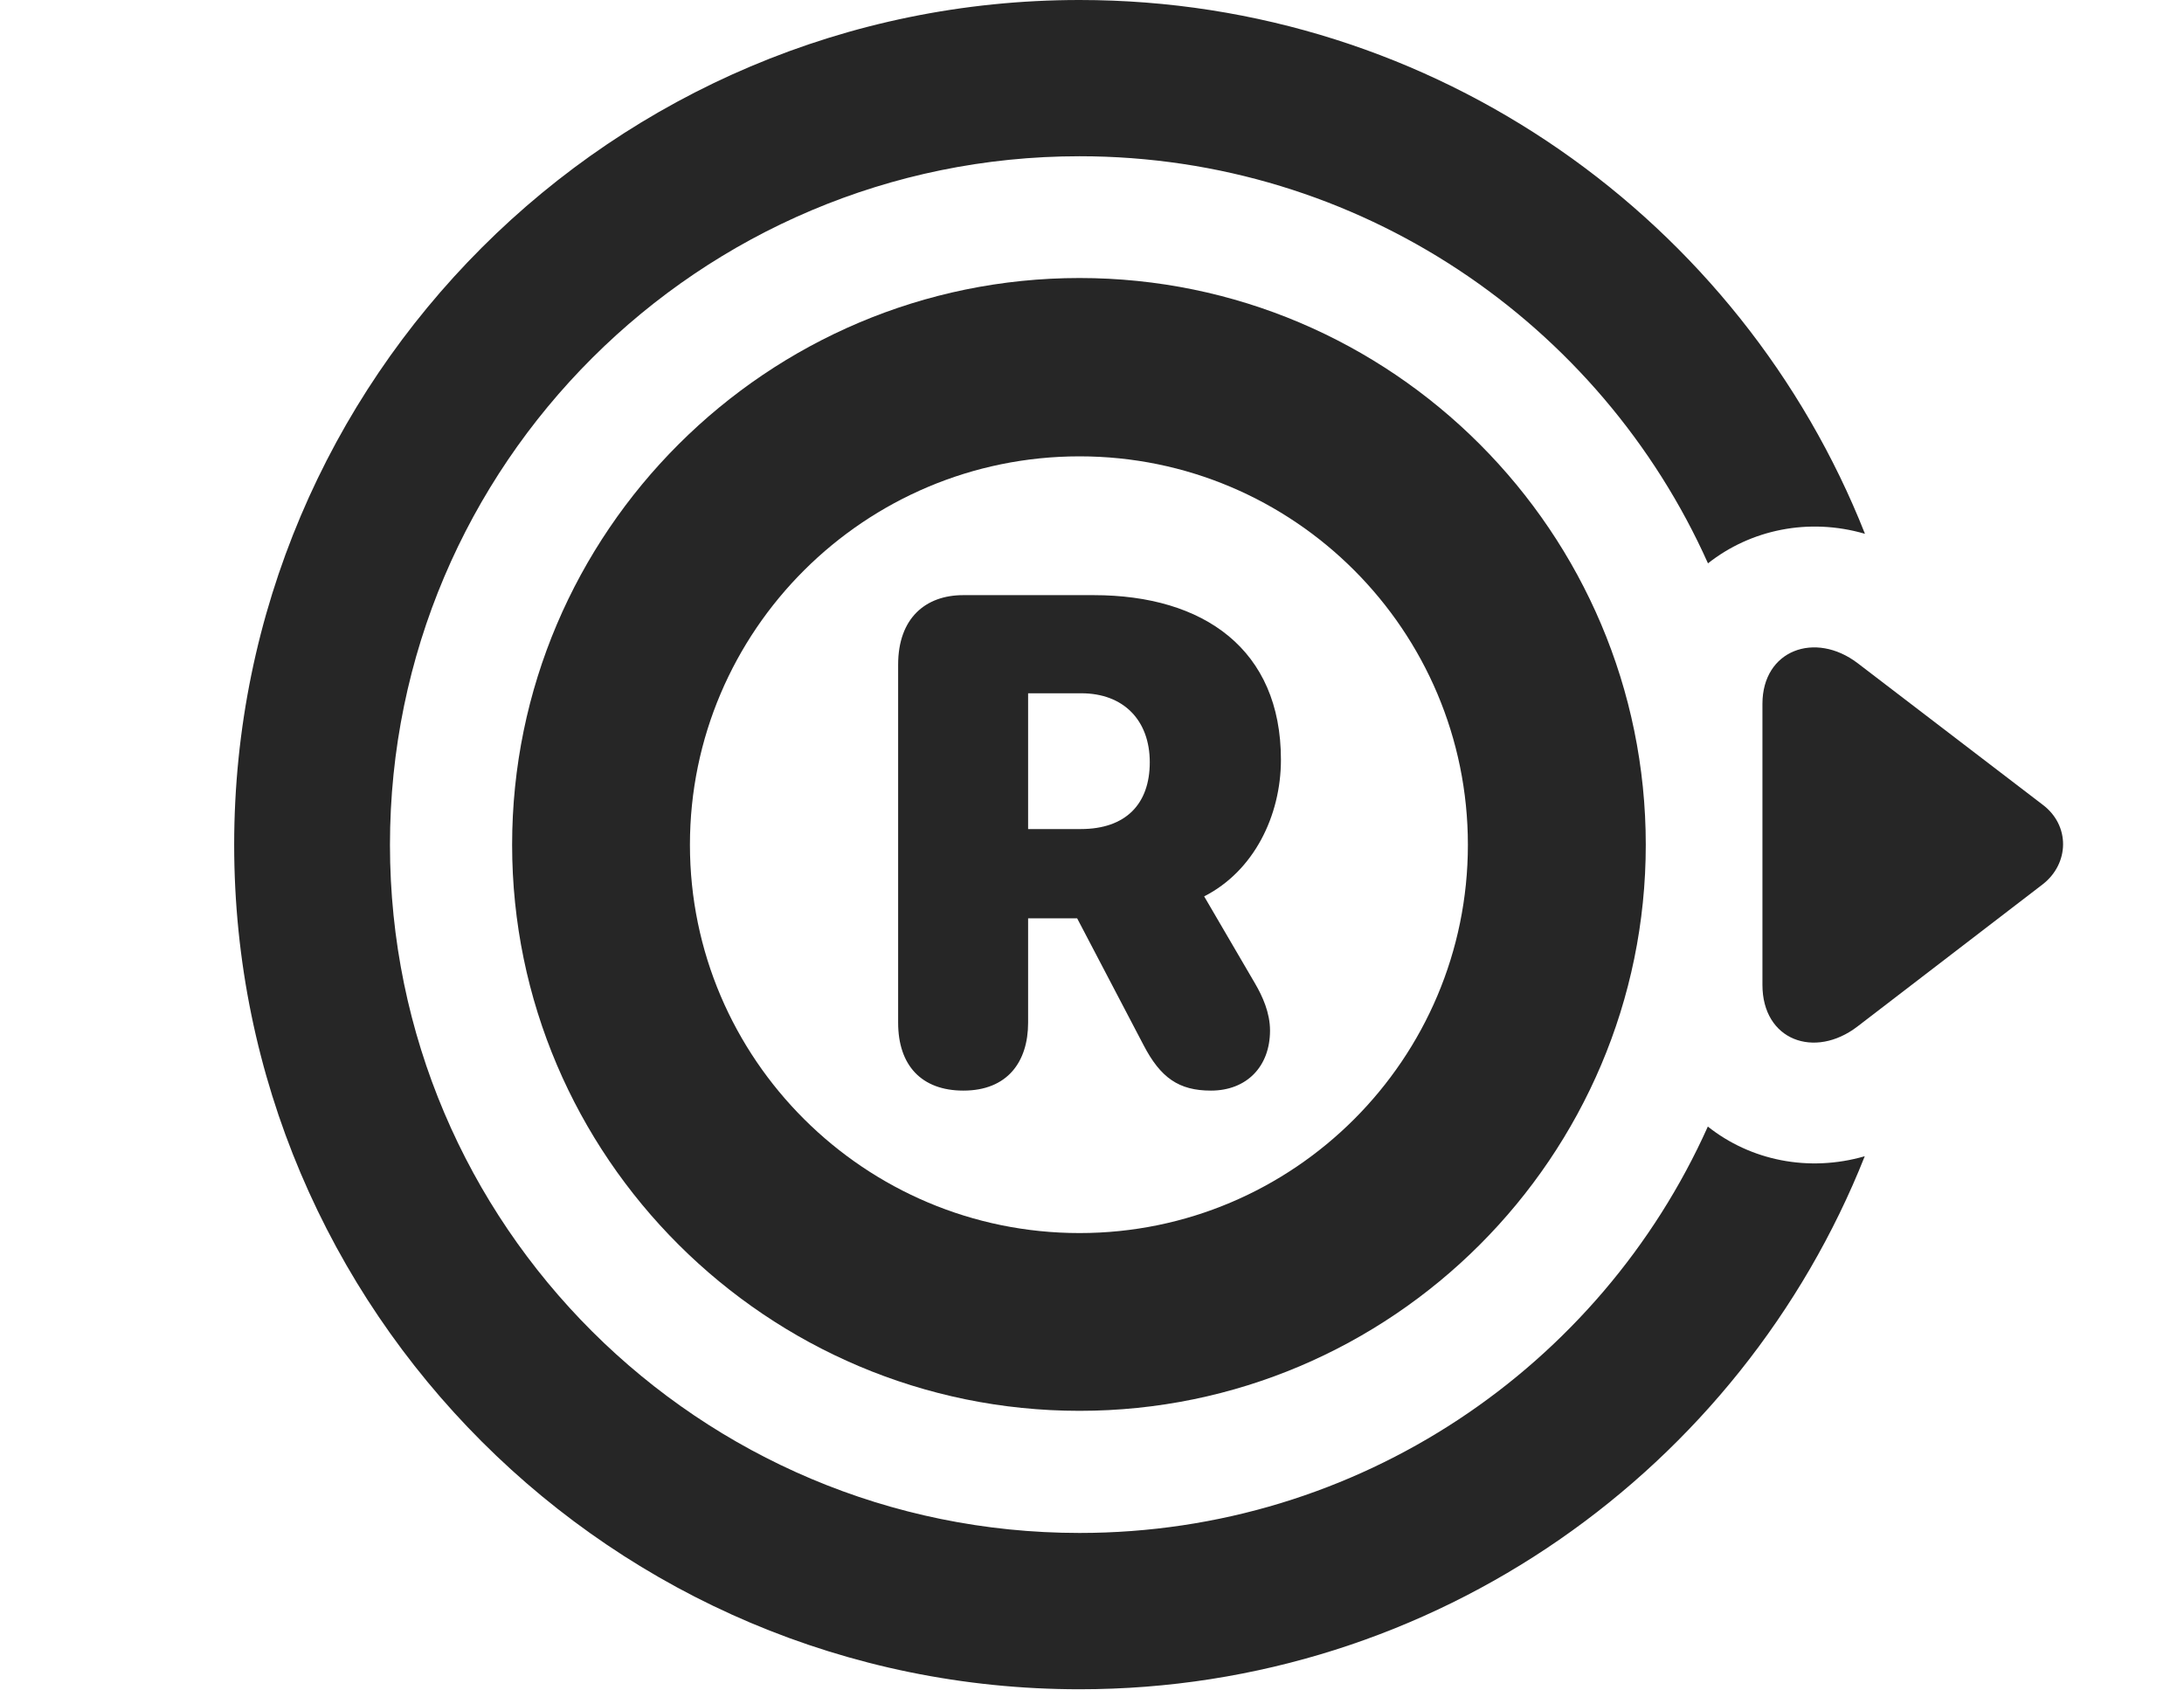 <?xml version="1.0" encoding="UTF-8"?>
<!--Generator: Apple Native CoreSVG 326-->
<!DOCTYPE svg PUBLIC "-//W3C//DTD SVG 1.1//EN" "http://www.w3.org/Graphics/SVG/1.1/DTD/svg11.dtd">
<svg version="1.1" xmlns="http://www.w3.org/2000/svg" xmlns:xlink="http://www.w3.org/1999/xlink"
       viewBox="0 0 31.038 24.027">
       <g>
              <rect height="24.027" opacity="0" width="31.038" x="0" y="0" />
              <path d="M26.504 7.588C25.702 7.354 24.878 7.53 24.273 8.008C22.747 4.596 19.319 2.221 15.342 2.221C9.94 2.221 5.542 6.605 5.542 12.009C5.542 17.413 9.938 21.791 15.342 21.791C19.317 21.791 22.744 19.422 24.271 16.014C24.875 16.494 25.698 16.668 26.501 16.436C24.741 20.872 20.402 24.013 15.342 24.013C8.71 24.013 3.328 18.628 3.328 12.009C3.328 5.382 8.71 0 15.342 0C20.406 0 24.748 3.143 26.504 7.588Z"
                     fill="currentColor" fill-opacity="0.85" />
              <path d="M26.4 9.427C25.795 8.967 25.047 9.241 25.047 10.005L25.047 14C25.047 14.79 25.79 15.057 26.397 14.592L29.027 12.573C29.411 12.277 29.423 11.732 29.027 11.437Z"
                     fill="currentColor" fill-opacity="0.85" />
              <path d="M15.342 20.055C19.778 20.055 23.389 16.442 23.389 12.009C23.389 7.565 19.778 3.952 15.342 3.952C10.903 3.952 7.278 7.565 7.278 12.009C7.278 16.442 10.903 20.055 15.342 20.055ZM15.342 17.528C12.29 17.528 9.805 15.053 9.805 12.009C9.805 8.962 12.29 6.487 15.342 6.487C18.389 6.487 20.861 8.962 20.861 12.009C20.861 15.053 18.389 17.528 15.342 17.528ZM13.691 15.503C14.318 15.503 14.611 15.093 14.611 14.538L14.611 13.054L15.308 13.054L16.251 14.855C16.493 15.321 16.753 15.503 17.209 15.503C17.716 15.503 18.049 15.162 18.049 14.649C18.049 14.397 17.943 14.163 17.836 13.98L17.113 12.742C17.818 12.383 18.204 11.598 18.204 10.799C18.204 9.23 17.106 8.46 15.545 8.46L13.688 8.46C13.152 8.46 12.764 8.789 12.764 9.447L12.764 14.538C12.764 15.143 13.095 15.503 13.691 15.503ZM14.611 11.785L14.611 9.855L15.367 9.855C15.97 9.855 16.34 10.242 16.34 10.835C16.34 11.432 15.996 11.785 15.36 11.785Z"
                     fill="currentColor" fill-opacity="0.85" />
       </g>
</svg>